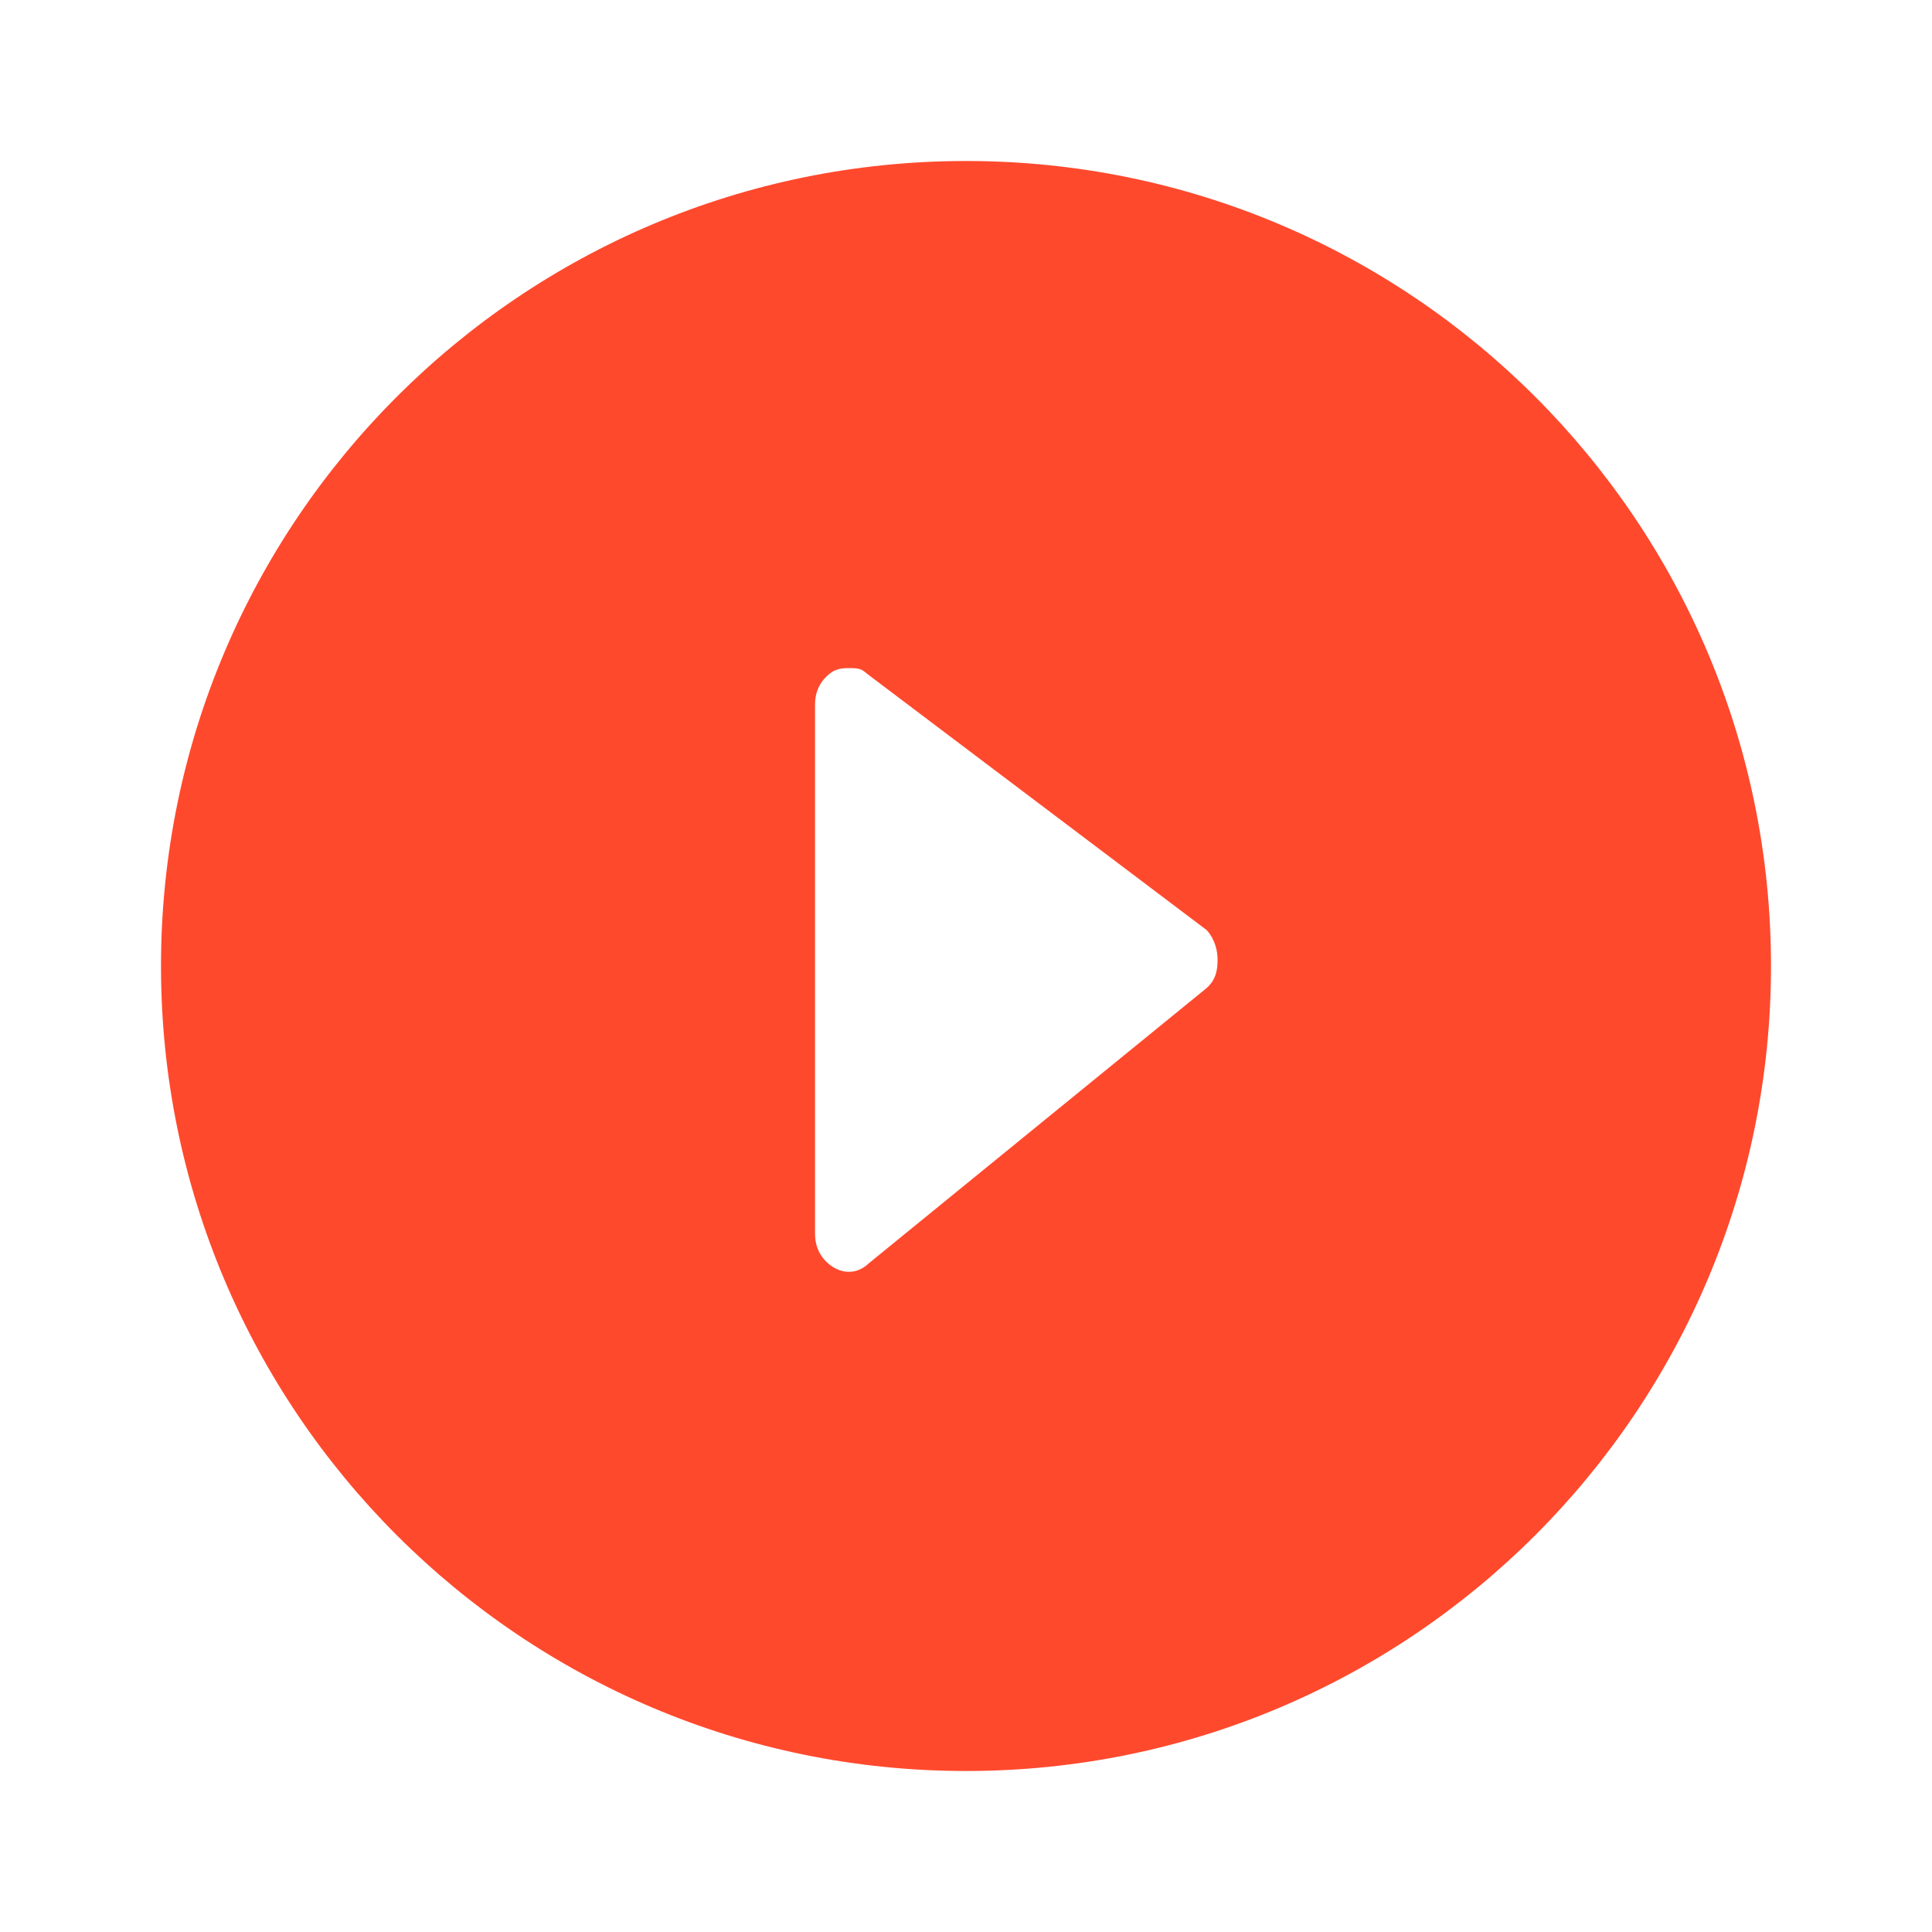 <svg width="30" height="30" viewBox="0 0 30 30" fill="none" xmlns="http://www.w3.org/2000/svg">
<path fill-rule="evenodd" clip-rule="evenodd" d="M2.5 15C2.5 21.904 8.096 27.5 15 27.5C21.904 27.5 27.5 21.904 27.5 15C27.5 8.096 21.904 2.5 15 2.5C8.096 2.5 2.5 8.096 2.5 15ZM12.985 10.404C13.009 10.393 13.05 10.374 13.193 10.374C13.357 10.374 13.387 10.399 13.448 10.449C13.461 10.46 13.476 10.472 13.495 10.486L18.738 14.443C18.873 14.592 18.906 14.78 18.906 14.892C18.906 15.004 18.906 15.191 18.738 15.341L13.495 19.613C13.26 19.837 13.025 19.725 12.958 19.688C12.891 19.65 12.656 19.5 12.656 19.163V10.935C12.656 10.598 12.891 10.449 12.958 10.411C12.968 10.411 12.975 10.408 12.985 10.404Z" fill="#FF492D"/>
</svg>
